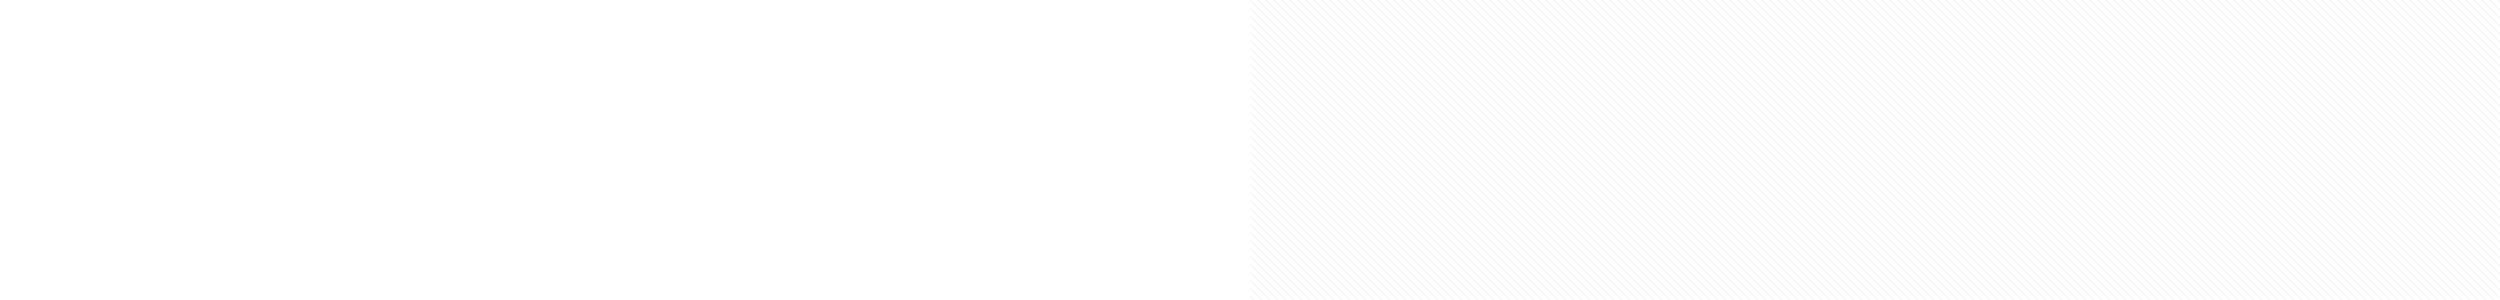 <svg width="100%" height="300" xmlns="http://www.w3.org/2000/svg">
  <pattern id="diagonalLinesDown" patternUnits="userSpaceOnUse" width="8" height="8">
    <path d="M7,-1 l2,2 M0,0 l8,8 M-1,7 l2,2" style="stroke:#f2f2f4; stroke-width:1"></path>
  </pattern>
  <rect x="0" y="0" width="100%" height="100%" fill="url(#diagonalLinesDown)"></rect>
</svg>